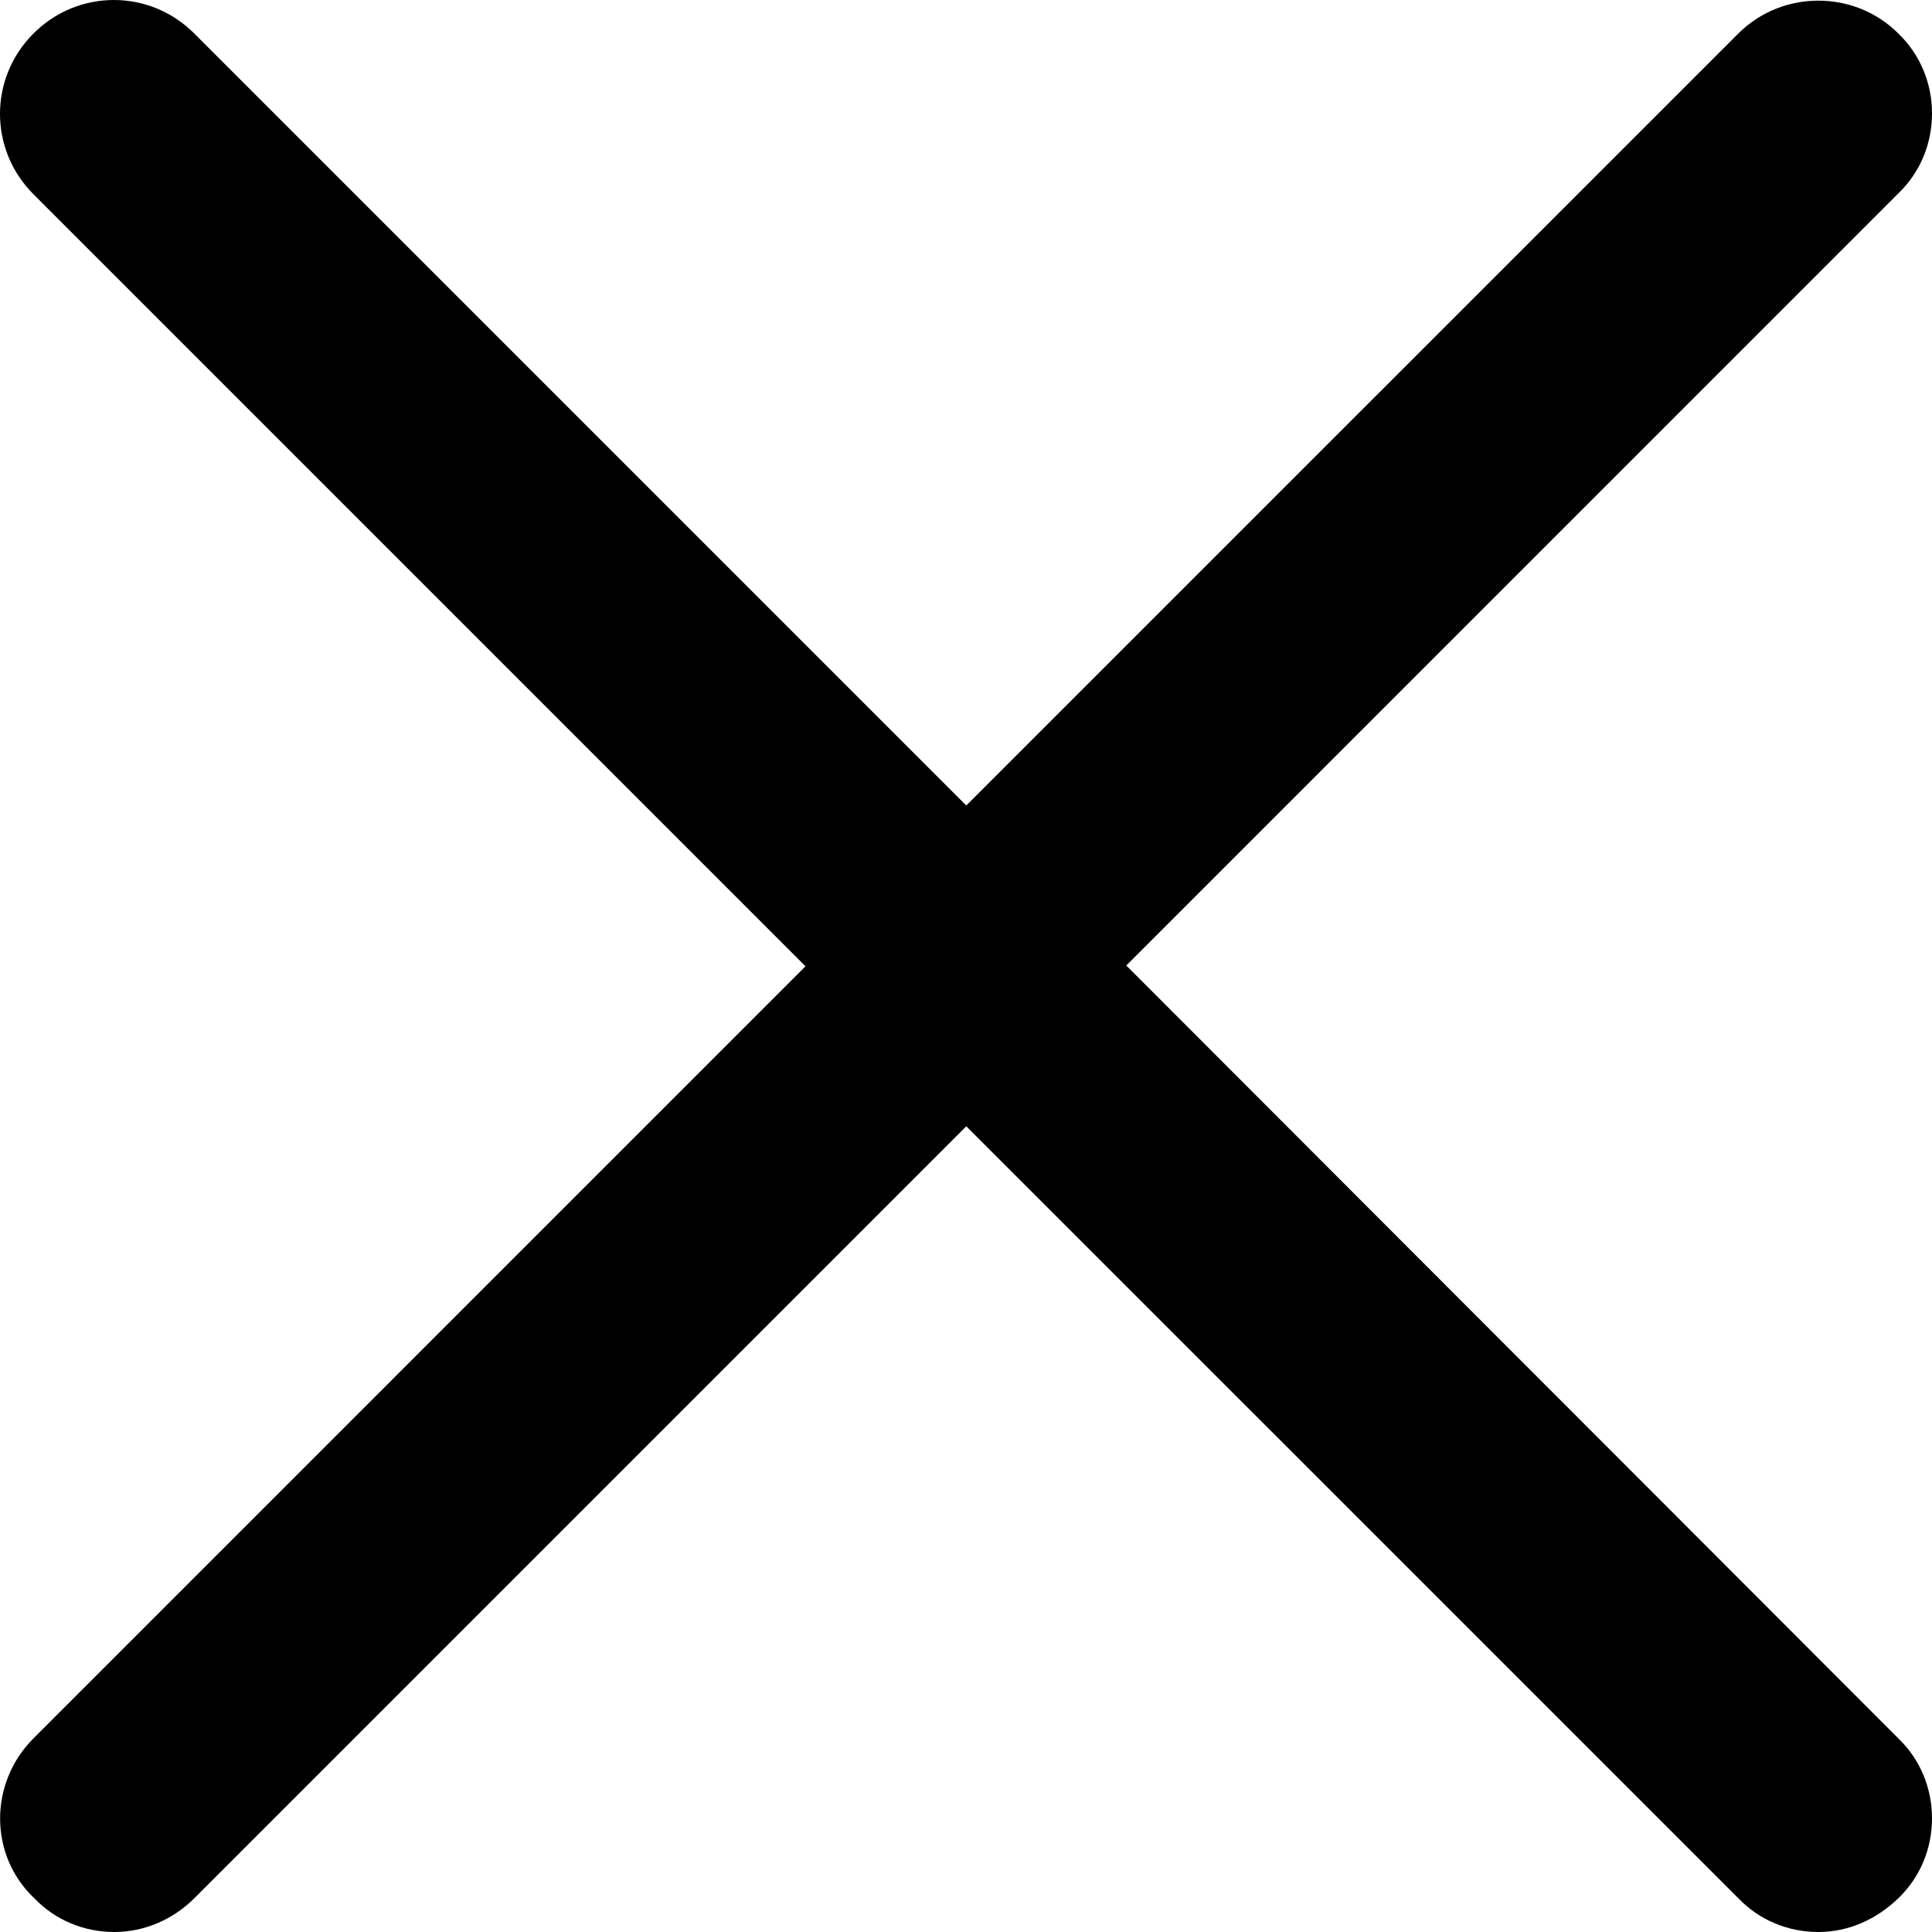 <svg width="27" height="27" viewBox="0 0 27 27" version="1.1" xmlns="http://www.w3.org/2000/svg" xmlns:xlink="http://www.w3.org/1999/xlink">
<g id="Canvas" fill="none">
<g id="Group">
<g id="Vector">
<path d="M 26.532 24.294L 15.743 13.504L 26.532 2.715C 27.156 2.091 27.156 1.091 26.532 0.468C 25.909 -0.156 24.909 -0.156 24.285 0.468L 13.496 11.257L 2.706 0.468C 2.094 -0.144 1.082 -0.144 0.471 0.468C 0.165 0.762 0 1.162 0 1.585C 0 2.009 0.165 2.409 0.471 2.703L 11.26 13.493L 0.471 24.294C 0.165 24.588 0 24.988 0 25.412C 0 25.835 0.165 26.235 0.471 26.529C 0.777 26.823 1.165 27 1.588 27C 2.012 27 2.412 26.835 2.706 26.529L 13.496 15.74L 24.285 26.529C 24.579 26.823 24.979 27 25.403 27C 25.826 27 26.226 26.835 26.52 26.529C 27.156 25.929 27.156 24.917 26.532 24.294Z" transform="translate(27 0) scale(-1 1)" fill="black"/>
</g>
</g>
</g>
</svg>


